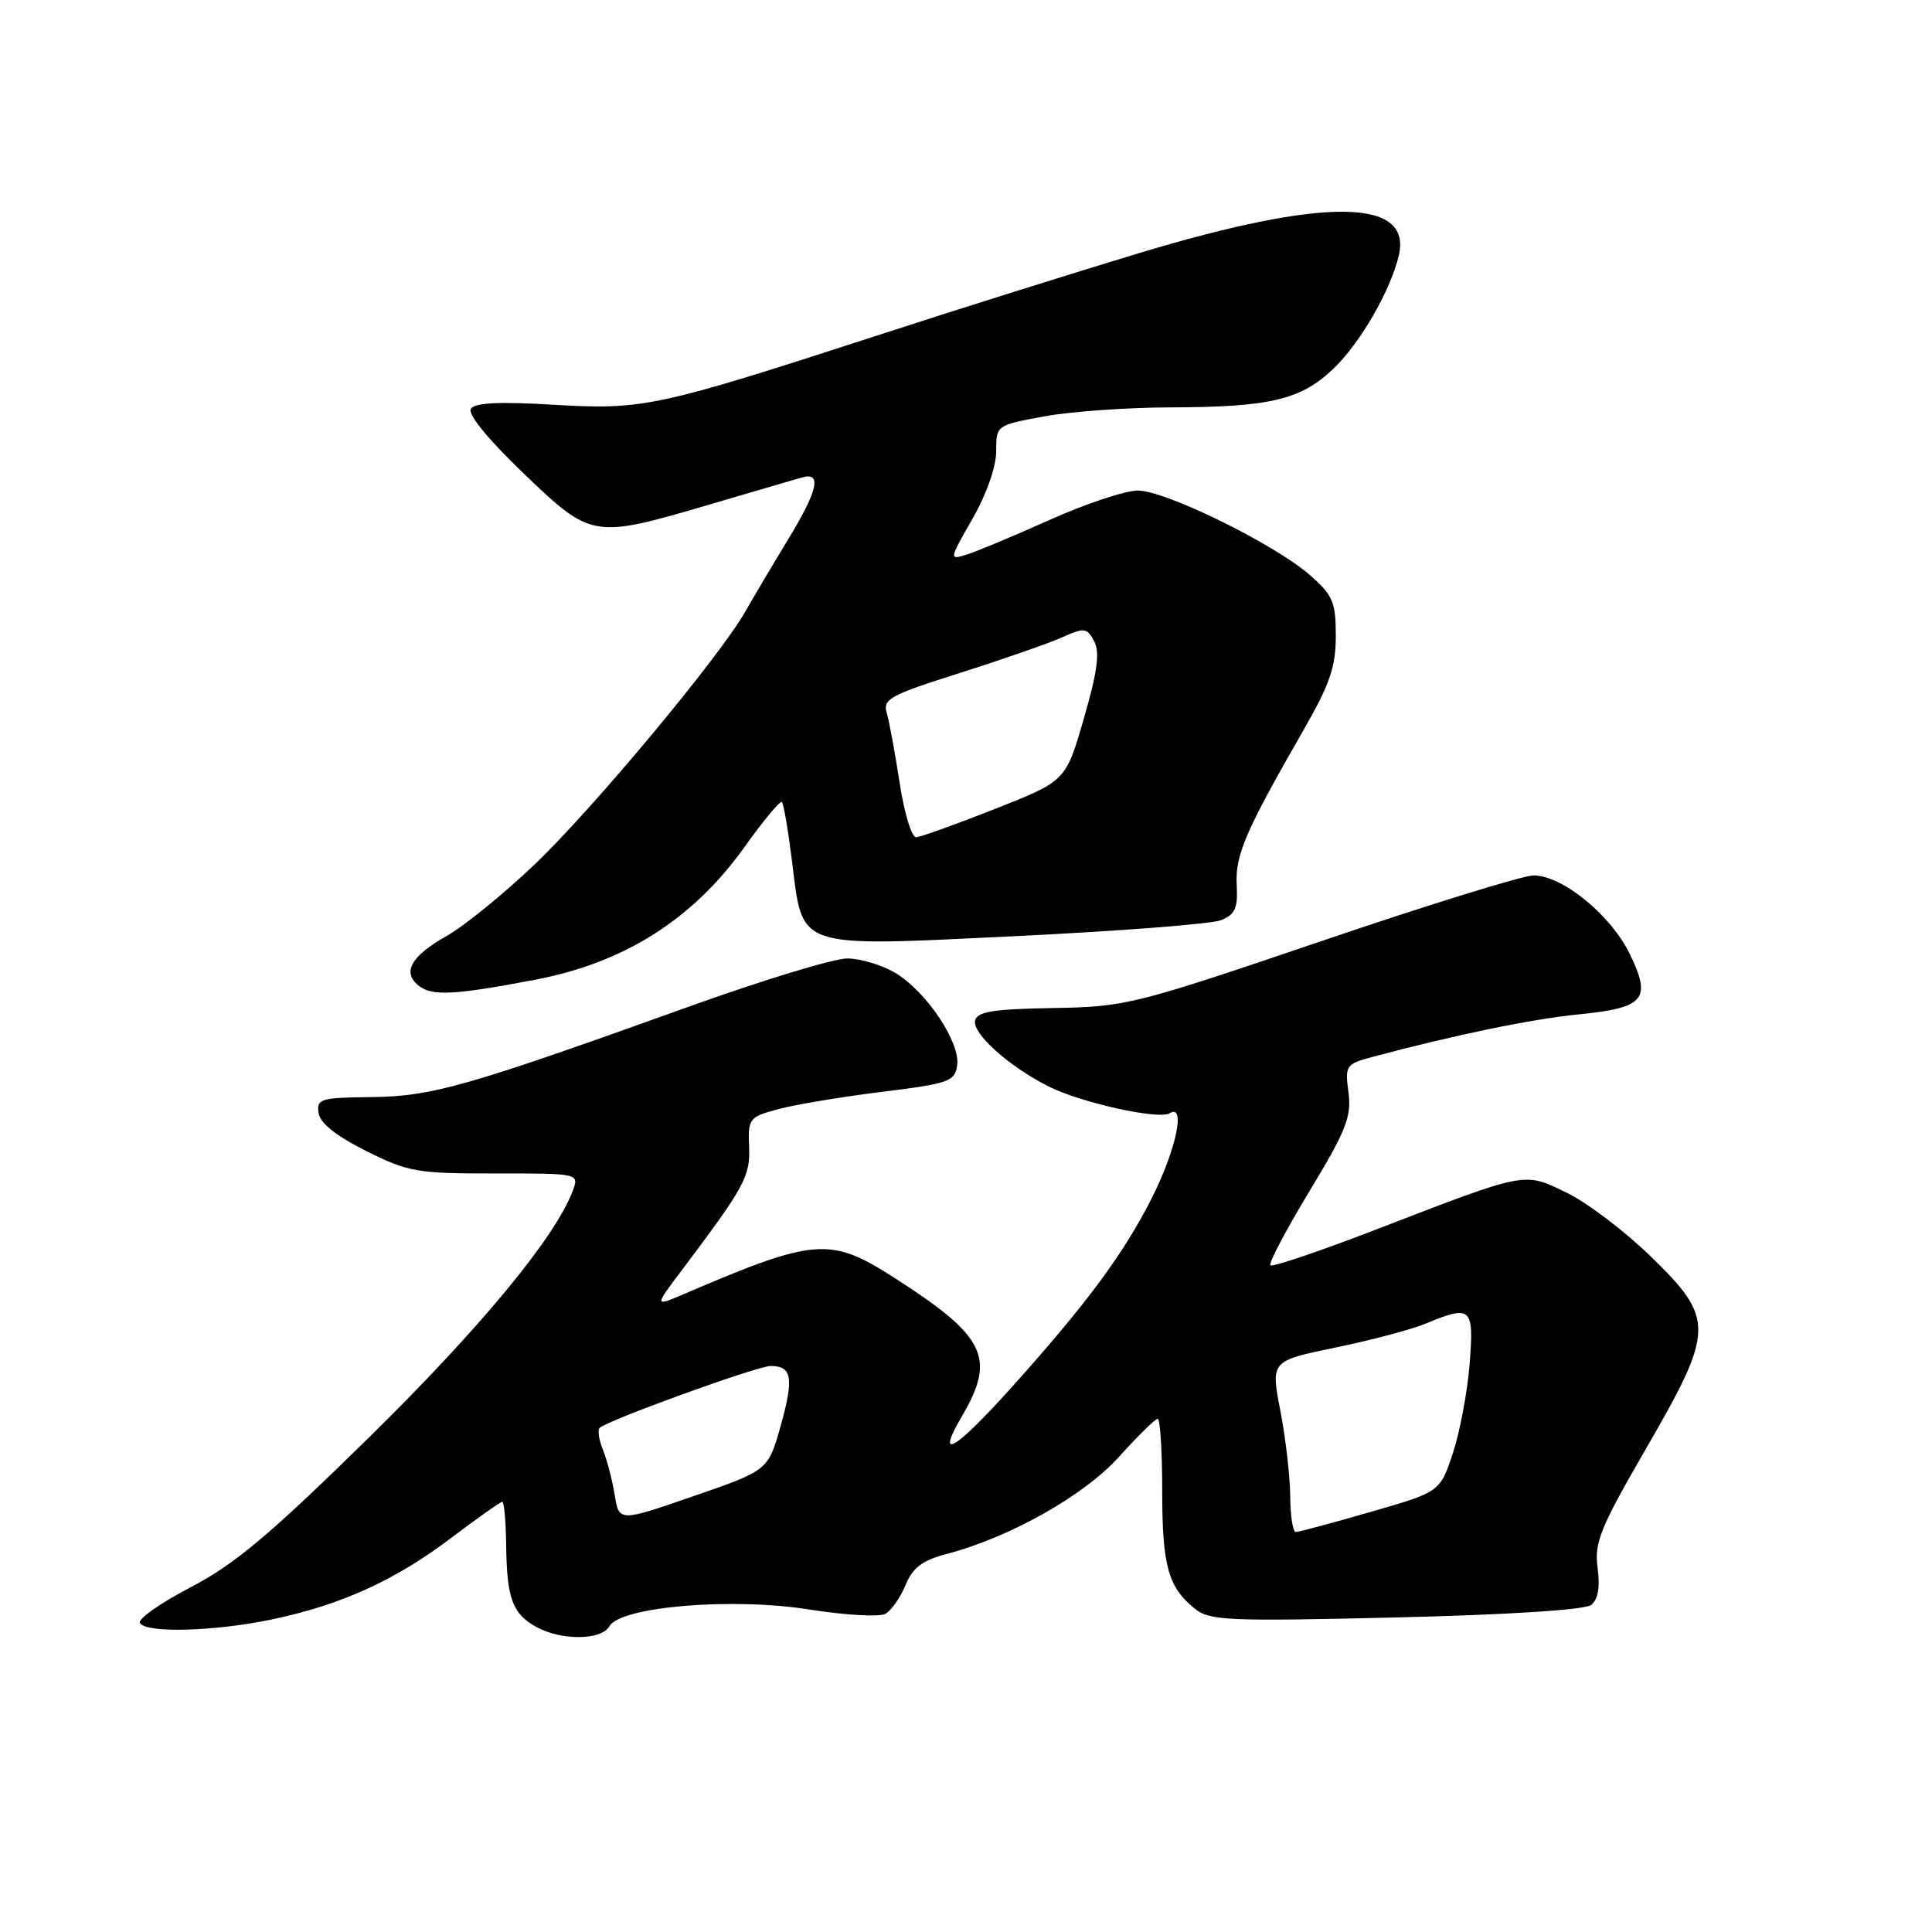 <?xml version="1.0" encoding="UTF-8" standalone="no"?>
<!DOCTYPE svg PUBLIC "-//W3C//DTD SVG 1.1//EN" "http://www.w3.org/Graphics/SVG/1.1/DTD/svg11.dtd" >
<svg xmlns="http://www.w3.org/2000/svg" xmlns:xlink="http://www.w3.org/1999/xlink" version="1.1" viewBox="0 0 256 256">
 <g >
 <path fill="currentColor"
d=" M 80.75 215.49 C 82.20 212.88 97.00 211.64 107.25 213.27 C 112.01 214.02 116.54 214.28 117.32 213.84 C 118.10 213.41 119.30 211.69 119.99 210.03 C 120.94 207.73 122.21 206.76 125.37 205.93 C 133.85 203.70 143.66 198.17 148.30 193.01 C 150.78 190.26 153.07 188.00 153.40 188.00 C 153.73 188.00 154.00 192.30 154.00 197.57 C 154.00 207.52 154.79 210.34 158.37 213.20 C 160.29 214.74 162.87 214.85 185.00 214.32 C 200.03 213.96 210.02 213.31 210.85 212.66 C 211.75 211.94 212.04 210.30 211.69 207.76 C 211.24 204.39 212.01 202.49 218.09 191.98 C 227.21 176.21 227.25 174.78 218.75 166.50 C 215.31 163.15 210.29 159.34 207.59 158.04 C 201.86 155.27 202.51 155.14 182.15 162.99 C 174.81 165.82 168.59 167.92 168.33 167.66 C 168.07 167.40 170.40 162.98 173.51 157.84 C 178.37 149.81 179.10 147.97 178.68 144.76 C 178.21 141.17 178.33 140.99 181.85 140.05 C 192.76 137.13 202.97 135.03 209.08 134.42 C 217.92 133.55 218.88 132.44 215.97 126.44 C 213.46 121.25 207.03 116.00 203.20 116.00 C 201.82 116.00 189.17 119.91 175.10 124.70 C 150.18 133.16 149.23 133.40 139.50 133.57 C 131.53 133.71 129.44 134.05 129.20 135.25 C 128.86 136.98 133.65 141.27 138.88 143.93 C 143.15 146.10 153.53 148.41 154.99 147.51 C 157.16 146.17 155.85 152.34 152.61 158.77 C 148.90 166.12 143.96 172.79 134.09 183.78 C 126.47 192.25 123.88 193.76 127.47 187.64 C 132.01 179.90 130.61 177.06 118.42 169.26 C 109.99 163.87 107.97 164.03 90.60 171.48 C 86.69 173.15 86.69 173.15 90.33 168.33 C 98.71 157.19 99.42 155.89 99.26 151.92 C 99.11 148.21 99.27 148.00 103.12 146.97 C 105.33 146.37 111.50 145.34 116.82 144.68 C 125.77 143.57 126.52 143.31 126.83 141.16 C 127.26 138.14 122.81 131.47 118.71 128.96 C 116.94 127.89 114.05 127.01 112.27 127.00 C 110.49 127.00 101.04 129.88 91.27 133.39 C 61.81 143.98 57.24 145.28 49.21 145.37 C 42.48 145.44 41.94 145.60 42.21 147.47 C 42.40 148.82 44.51 150.50 48.50 152.50 C 54.09 155.30 55.25 155.50 65.63 155.49 C 76.77 155.48 76.77 155.48 75.87 157.85 C 73.51 164.06 63.49 176.15 48.71 190.65 C 35.71 203.41 31.06 207.30 25.23 210.34 C 21.23 212.42 18.22 214.55 18.54 215.06 C 19.39 216.44 28.52 216.17 36.14 214.56 C 45.29 212.62 52.38 209.39 59.80 203.77 C 63.27 201.15 66.31 199.00 66.55 199.00 C 66.80 199.00 67.03 201.59 67.07 204.75 C 67.16 211.81 67.90 213.83 71.05 215.57 C 74.37 217.41 79.70 217.36 80.75 215.49 Z  M 70.91 129.82 C 82.74 127.57 91.82 121.81 98.67 112.21 C 101.16 108.72 103.38 106.05 103.61 106.27 C 103.83 106.50 104.43 109.97 104.93 113.99 C 106.43 125.90 105.11 125.45 134.64 124.04 C 148.31 123.38 160.53 122.43 161.79 121.93 C 163.67 121.17 164.04 120.33 163.87 117.25 C 163.66 113.31 165.01 110.17 172.63 96.90 C 176.21 90.68 177.00 88.39 177.00 84.26 C 177.00 79.76 176.62 78.88 173.58 76.21 C 168.91 72.11 154.44 65.00 150.77 65.00 C 149.12 65.00 143.88 66.74 139.13 68.87 C 134.38 71.00 129.43 73.07 128.11 73.48 C 125.74 74.22 125.75 74.18 128.86 68.74 C 130.72 65.50 132.00 61.84 132.00 59.80 C 132.00 56.35 132.00 56.35 138.37 55.17 C 141.87 54.53 149.40 53.99 155.12 53.98 C 168.29 53.95 172.40 52.97 176.71 48.83 C 180.25 45.43 184.22 38.57 185.34 33.89 C 187.18 26.24 175.58 26.11 151.00 33.52 C 142.47 36.09 126.72 41.04 116.00 44.53 C 86.99 53.95 85.21 54.33 73.30 53.63 C 66.07 53.20 62.89 53.36 62.39 54.18 C 61.95 54.88 64.70 58.24 69.32 62.67 C 78.38 71.36 78.55 71.39 93.89 66.89 C 99.72 65.17 105.29 63.55 106.25 63.27 C 108.95 62.49 108.39 64.97 104.38 71.56 C 102.39 74.83 99.87 79.08 98.78 81.00 C 95.34 87.06 78.48 107.29 70.74 114.64 C 66.66 118.52 61.47 122.73 59.20 124.01 C 54.38 126.72 53.19 128.94 55.62 130.71 C 57.38 132.00 60.39 131.82 70.91 129.82 Z  M 170.96 198.25 C 170.94 195.64 170.35 190.54 169.65 186.92 C 168.38 180.33 168.38 180.33 176.94 178.56 C 181.65 177.59 187.02 176.17 188.87 175.40 C 194.97 172.87 195.33 173.20 194.73 180.75 C 194.44 184.46 193.43 189.79 192.50 192.59 C 190.80 197.69 190.80 197.69 181.60 200.34 C 176.54 201.80 172.08 203.00 171.70 203.00 C 171.31 203.00 170.98 200.86 170.96 198.25 Z  M 81.45 198.08 C 81.13 196.11 80.43 193.43 79.90 192.12 C 79.36 190.81 79.16 189.50 79.45 189.21 C 80.45 188.21 100.35 181.00 102.12 181.00 C 104.95 181.00 105.21 182.60 103.45 188.91 C 101.78 194.83 101.78 194.83 91.91 198.24 C 82.03 201.66 82.03 201.66 81.45 198.08 Z  M 119.21 103.75 C 118.60 99.76 117.83 95.59 117.50 94.47 C 116.94 92.64 117.93 92.10 127.19 89.17 C 132.86 87.37 138.95 85.25 140.72 84.46 C 143.69 83.13 144.02 83.17 144.98 84.96 C 145.76 86.41 145.42 88.97 143.62 95.19 C 141.23 103.48 141.23 103.48 131.86 107.18 C 126.71 109.21 122.01 110.90 121.40 110.94 C 120.80 110.97 119.82 107.76 119.21 103.75 Z "/>
</g>
</svg>